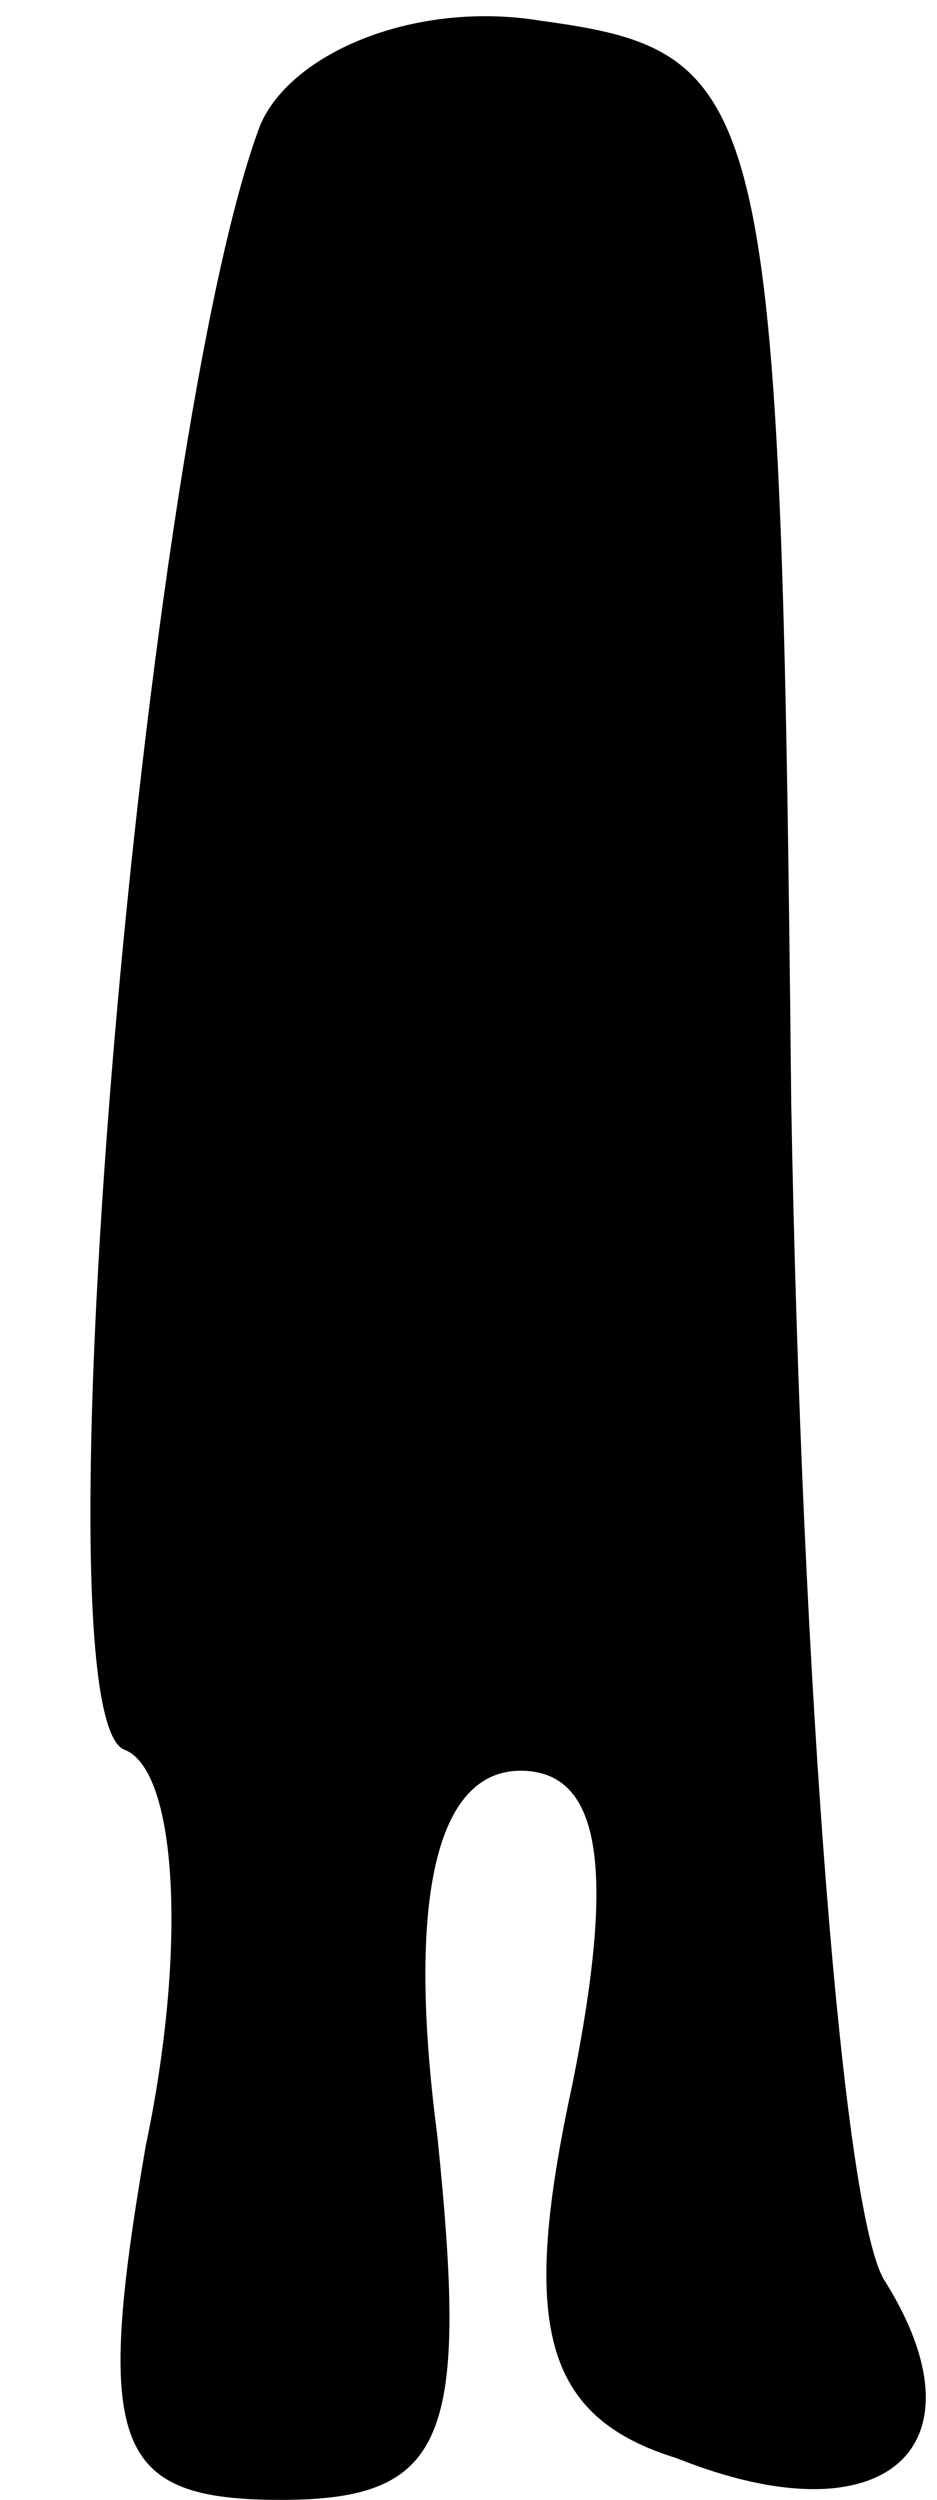 <?xml version="1.0" standalone="no"?>
<!DOCTYPE svg PUBLIC "-//W3C//DTD SVG 20010904//EN"
 "http://www.w3.org/TR/2001/REC-SVG-20010904/DTD/svg10.dtd">
<svg version="1.0" xmlns="http://www.w3.org/2000/svg"
 width="9pt" height="24pt" viewBox="0 0 9 24"
 preserveAspectRatio="xMidYMid meet">
<g transform="translate(0,24) scale(0.1,-0.1)"
fill="#000000" stroke="none">
<path fill="#000000" stroke="none" d="M25 228 c-11 -29 -22 -153 -13 -156 5
-2 6 -19 2 -38 -5 -29 -3 -34 13 -34 16 0 18 6 15 35 -3 23 0 35 8 35 8 0 9
-10 5 -30 -5 -23 -3 -32 10 -36 20 -8 30 1 20 17 -4 6 -8 57 -9 113 -1 97 -2
101 -24 104 -12 2 -24 -3 -27 -10z"/>
</g>
</svg>
